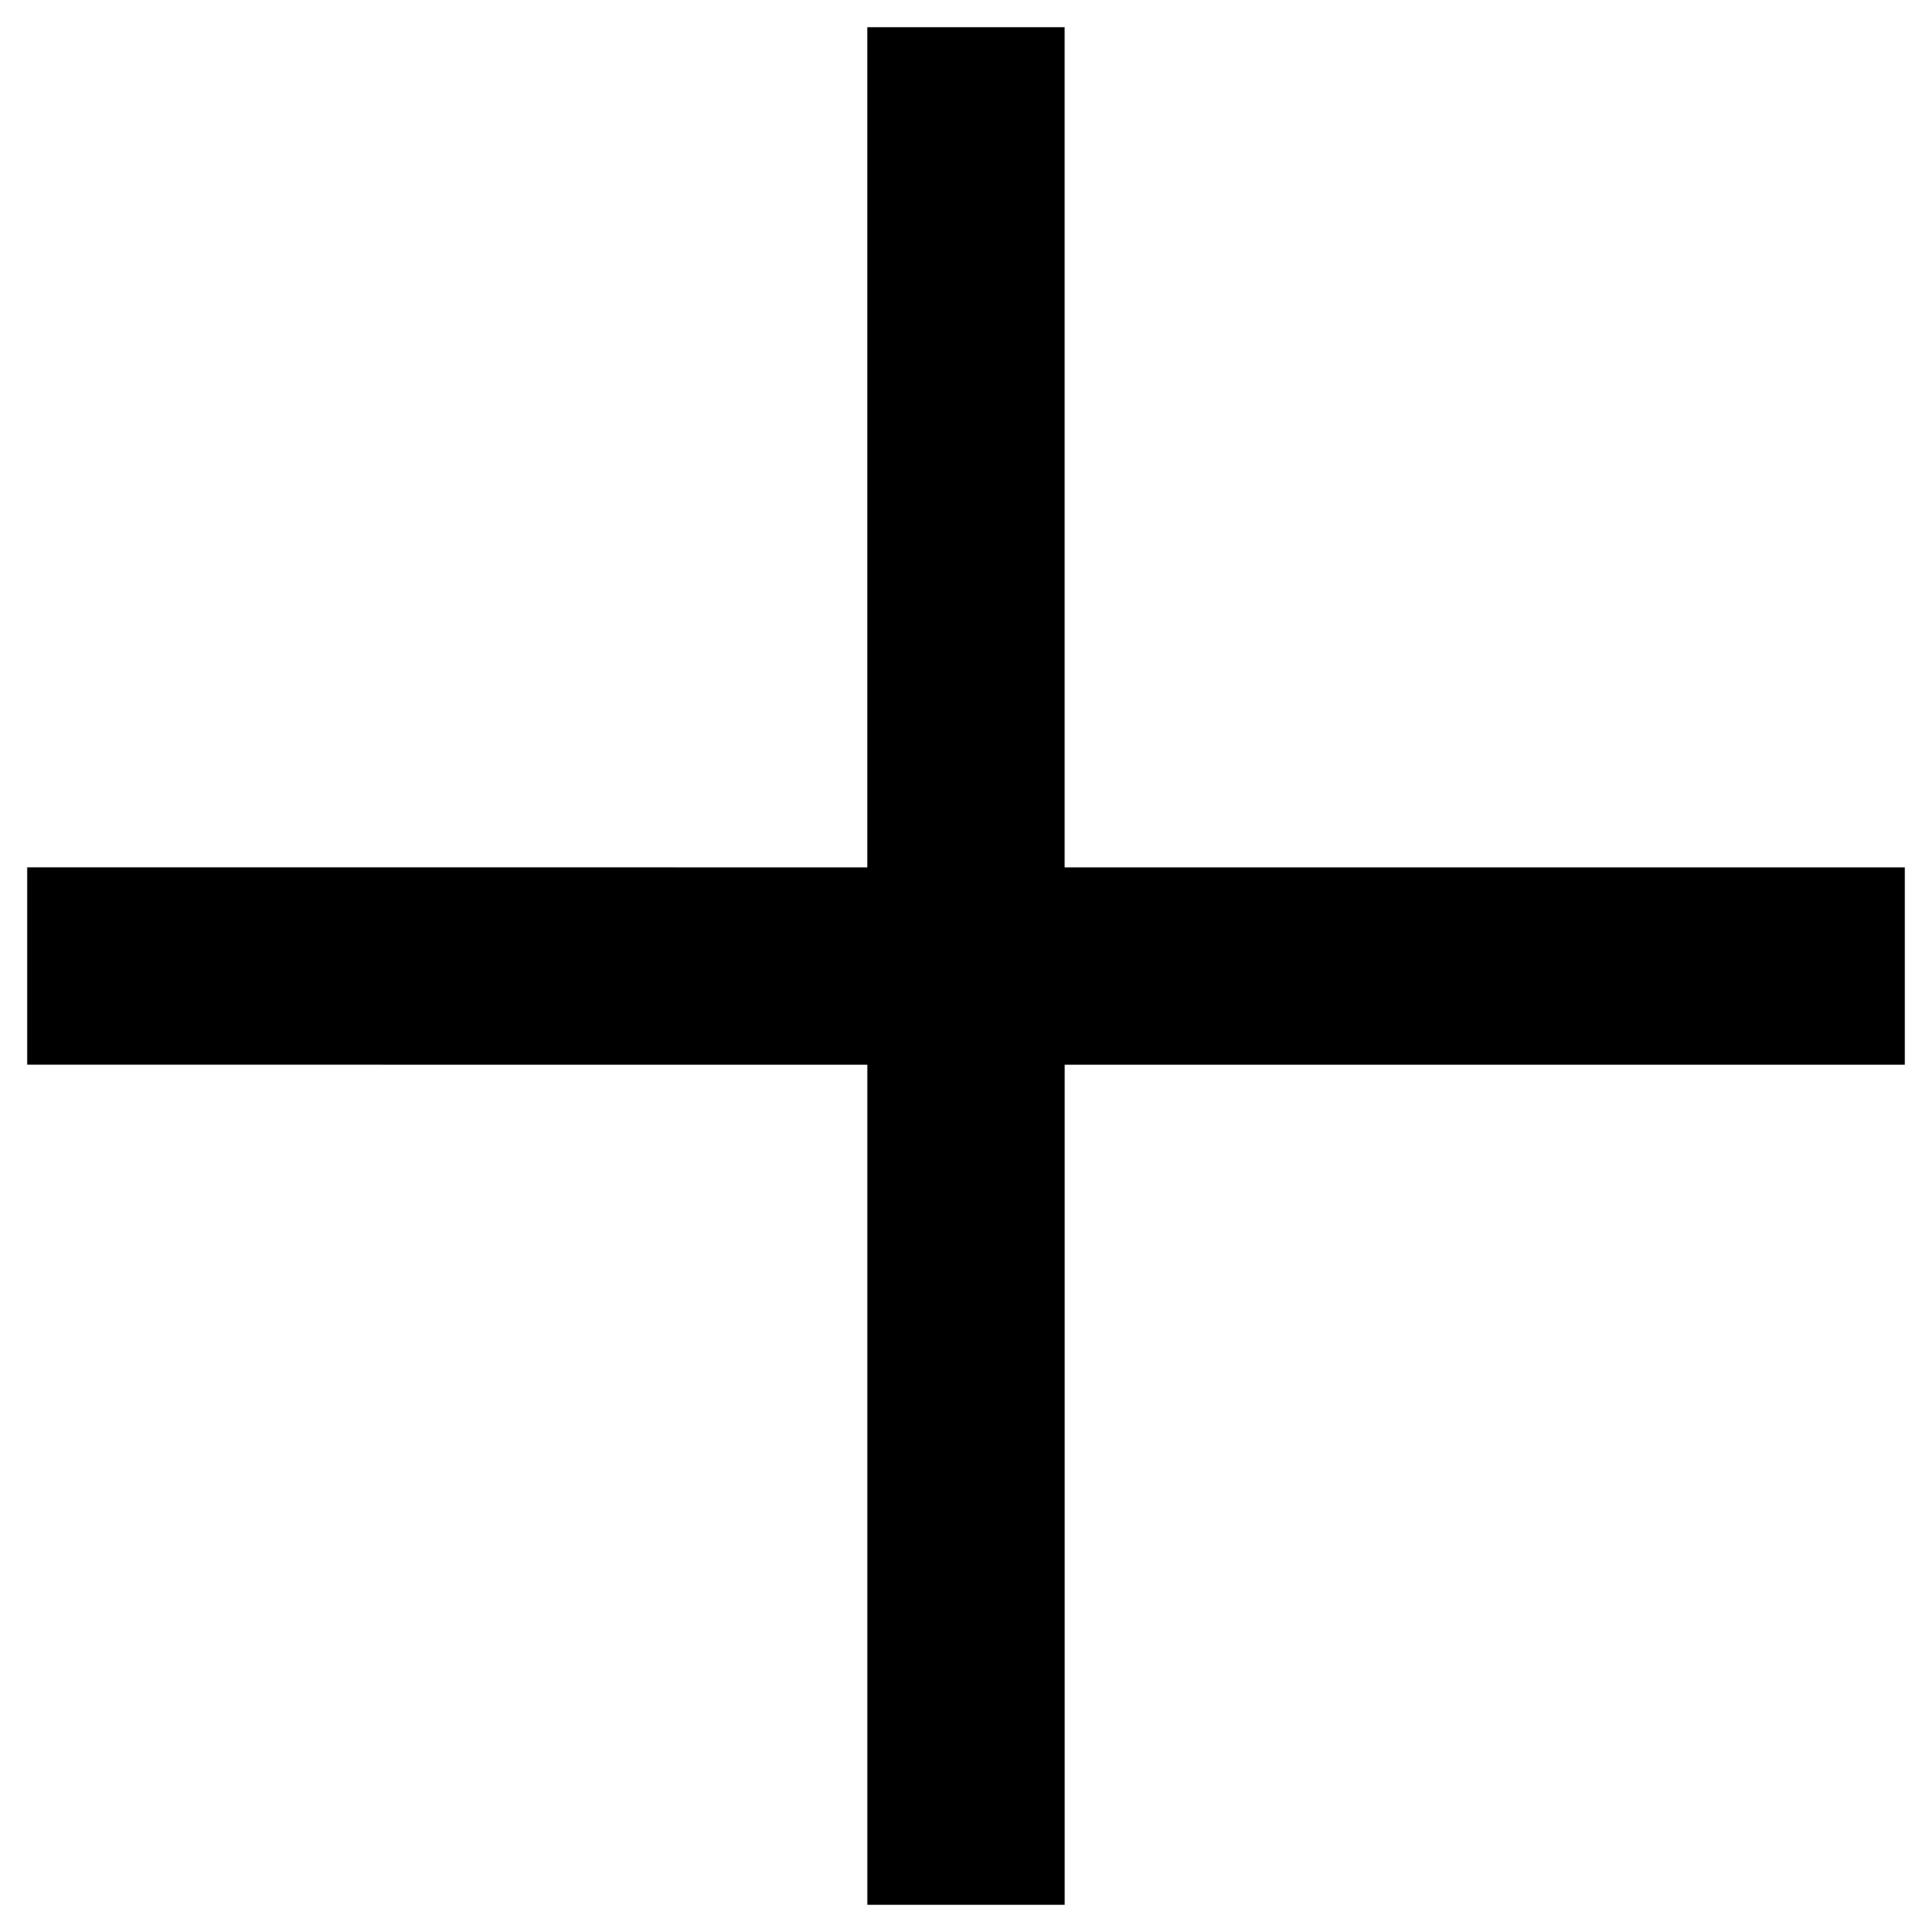 <svg width="42" height="42" viewBox="0 0 42 42" fill="none" xmlns="http://www.w3.org/2000/svg">
<path fill-rule="evenodd" clip-rule="evenodd" d="M18.855 39.264L18.855 41.409L23.145 41.409L23.145 39.264L23.145 23.146L39.264 23.146L41.409 23.146L41.409 18.856L39.264 18.856L23.144 18.856L23.144 2.736L23.144 0.591L18.854 0.591L18.854 2.736L18.854 18.856L2.736 18.855L0.591 18.855L0.591 23.145L2.736 23.145L18.855 23.146L18.855 39.264Z" fill="black"/>
</svg>
